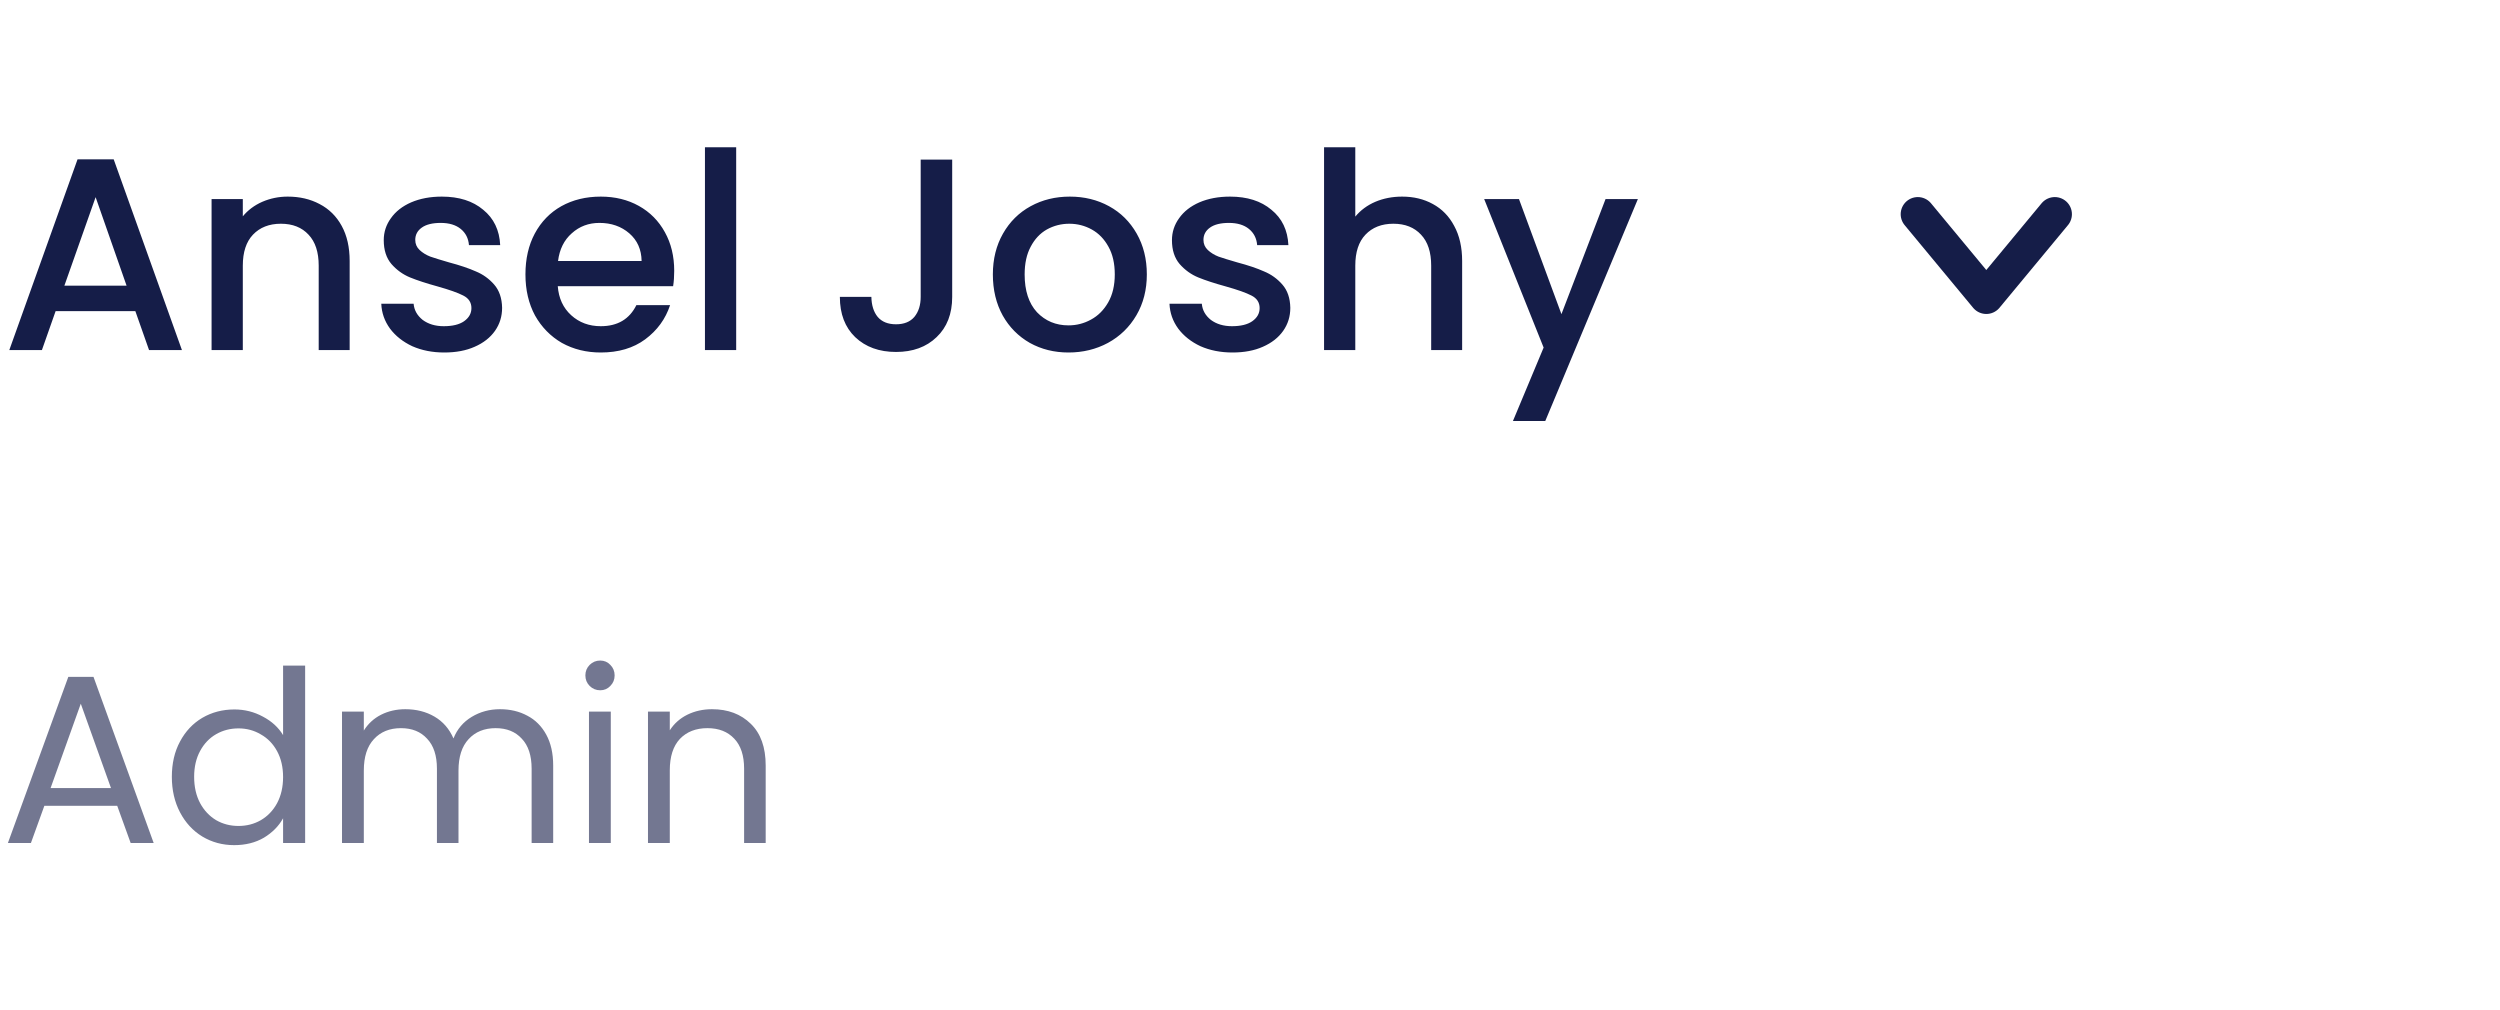 <svg width="146" height="59" viewBox="0 0 146 59" fill="none" xmlns="http://www.w3.org/2000/svg">
<path d="M112 12.509L116 17.336L120 12.509" stroke="#151D48" stroke-width="2" stroke-linecap="round" stroke-linejoin="round"/>
<path d="M6.846 47.06H2.59L1.806 49.23H0.462L3.99 39.528H5.46L8.974 49.23H7.63L6.846 47.06ZM6.482 46.024L4.718 41.096L2.954 46.024H6.482ZM10.036 45.366C10.036 44.582 10.194 43.896 10.512 43.308C10.829 42.71 11.263 42.248 11.814 41.922C12.374 41.595 12.999 41.432 13.69 41.432C14.287 41.432 14.842 41.572 15.356 41.852C15.869 42.122 16.261 42.482 16.532 42.93V38.87H17.82V49.23H16.532V47.788C16.28 48.245 15.906 48.623 15.412 48.922C14.917 49.211 14.338 49.356 13.676 49.356C12.994 49.356 12.374 49.188 11.814 48.852C11.263 48.516 10.829 48.044 10.512 47.438C10.194 46.831 10.036 46.14 10.036 45.366ZM16.532 45.38C16.532 44.801 16.415 44.297 16.182 43.868C15.948 43.438 15.631 43.112 15.23 42.888C14.838 42.654 14.404 42.538 13.928 42.538C13.452 42.538 13.018 42.65 12.626 42.874C12.234 43.098 11.921 43.424 11.688 43.854C11.454 44.283 11.338 44.787 11.338 45.366C11.338 45.954 11.454 46.467 11.688 46.906C11.921 47.335 12.234 47.666 12.626 47.9C13.018 48.124 13.452 48.236 13.928 48.236C14.404 48.236 14.838 48.124 15.23 47.9C15.631 47.666 15.948 47.335 16.182 46.906C16.415 46.467 16.532 45.958 16.532 45.38ZM29.198 41.418C29.796 41.418 30.328 41.544 30.794 41.796C31.261 42.038 31.63 42.407 31.901 42.902C32.171 43.396 32.306 43.998 32.306 44.708V49.23H31.047V44.89C31.047 44.124 30.855 43.541 30.473 43.14C30.099 42.729 29.59 42.524 28.947 42.524C28.284 42.524 27.756 42.738 27.364 43.168C26.973 43.588 26.776 44.199 26.776 45.002V49.23H25.517V44.89C25.517 44.124 25.325 43.541 24.942 43.14C24.569 42.729 24.061 42.524 23.416 42.524C22.754 42.524 22.227 42.738 21.834 43.168C21.442 43.588 21.247 44.199 21.247 45.002V49.23H19.973V41.558H21.247V42.664C21.498 42.262 21.834 41.954 22.255 41.74C22.684 41.525 23.155 41.418 23.669 41.418C24.312 41.418 24.882 41.562 25.377 41.852C25.871 42.141 26.24 42.566 26.483 43.126C26.697 42.584 27.052 42.164 27.547 41.866C28.041 41.567 28.592 41.418 29.198 41.418ZM35.054 40.312C34.812 40.312 34.606 40.228 34.438 40.06C34.27 39.892 34.186 39.686 34.186 39.444C34.186 39.201 34.27 38.996 34.438 38.828C34.606 38.66 34.812 38.576 35.054 38.576C35.288 38.576 35.484 38.66 35.642 38.828C35.81 38.996 35.894 39.201 35.894 39.444C35.894 39.686 35.81 39.892 35.642 40.06C35.484 40.228 35.288 40.312 35.054 40.312ZM35.67 41.558V49.23H34.396V41.558H35.67ZM41.58 41.418C42.513 41.418 43.269 41.702 43.848 42.272C44.426 42.832 44.716 43.644 44.716 44.708V49.23H43.456V44.89C43.456 44.124 43.264 43.541 42.882 43.14C42.499 42.729 41.976 42.524 41.314 42.524C40.642 42.524 40.105 42.734 39.704 43.154C39.312 43.574 39.116 44.185 39.116 44.988V49.23H37.842V41.558H39.116V42.65C39.368 42.258 39.708 41.954 40.138 41.74C40.576 41.525 41.057 41.418 41.58 41.418Z" fill="#737791"/>
<path d="M7.904 18.17H3.248L2.448 20.442H0.544L4.528 9.306H6.64L10.624 20.442H8.704L7.904 18.17ZM7.392 16.682L5.584 11.514L3.76 16.682H7.392ZM16.804 11.482C17.498 11.482 18.116 11.626 18.66 11.914C19.215 12.202 19.647 12.628 19.956 13.194C20.266 13.759 20.42 14.442 20.42 15.242V20.442H18.612V15.514C18.612 14.724 18.415 14.122 18.02 13.706C17.626 13.279 17.087 13.066 16.404 13.066C15.722 13.066 15.178 13.279 14.772 13.706C14.378 14.122 14.18 14.724 14.18 15.514V20.442H12.356V11.626H14.18V12.634C14.479 12.271 14.858 11.988 15.316 11.786C15.786 11.583 16.282 11.482 16.804 11.482ZM25.947 20.586C25.253 20.586 24.63 20.463 24.075 20.218C23.531 19.962 23.099 19.62 22.779 19.194C22.459 18.756 22.288 18.271 22.267 17.738H24.155C24.187 18.111 24.363 18.426 24.683 18.682C25.014 18.927 25.424 19.05 25.915 19.05C26.427 19.05 26.822 18.954 27.099 18.762C27.387 18.559 27.531 18.303 27.531 17.994C27.531 17.663 27.371 17.418 27.051 17.258C26.741 17.098 26.245 16.922 25.563 16.73C24.901 16.548 24.363 16.372 23.947 16.202C23.531 16.031 23.168 15.77 22.859 15.418C22.56 15.066 22.411 14.602 22.411 14.026C22.411 13.556 22.549 13.13 22.827 12.746C23.104 12.351 23.499 12.042 24.011 11.818C24.534 11.594 25.131 11.482 25.803 11.482C26.805 11.482 27.611 11.738 28.219 12.25C28.837 12.751 29.168 13.439 29.211 14.314H27.387C27.355 13.919 27.195 13.604 26.907 13.37C26.619 13.135 26.23 13.018 25.739 13.018C25.259 13.018 24.891 13.108 24.635 13.29C24.379 13.471 24.251 13.711 24.251 14.01C24.251 14.244 24.336 14.442 24.507 14.602C24.677 14.762 24.886 14.89 25.131 14.986C25.376 15.071 25.739 15.183 26.219 15.322C26.859 15.492 27.381 15.668 27.787 15.85C28.203 16.02 28.56 16.276 28.859 16.618C29.157 16.959 29.312 17.412 29.323 17.978C29.323 18.479 29.184 18.927 28.907 19.322C28.63 19.716 28.235 20.026 27.723 20.25C27.221 20.474 26.63 20.586 25.947 20.586ZM39.374 15.818C39.374 16.148 39.352 16.447 39.31 16.714H32.574C32.627 17.418 32.888 17.983 33.358 18.41C33.827 18.836 34.403 19.05 35.086 19.05C36.067 19.05 36.76 18.639 37.166 17.818H39.134C38.867 18.628 38.382 19.295 37.678 19.818C36.984 20.33 36.12 20.586 35.086 20.586C34.243 20.586 33.486 20.399 32.814 20.026C32.152 19.642 31.63 19.108 31.246 18.426C30.872 17.732 30.686 16.932 30.686 16.026C30.686 15.119 30.867 14.324 31.23 13.642C31.603 12.948 32.12 12.415 32.782 12.042C33.454 11.668 34.222 11.482 35.086 11.482C35.918 11.482 36.659 11.663 37.31 12.026C37.96 12.388 38.467 12.9 38.83 13.562C39.192 14.212 39.374 14.964 39.374 15.818ZM37.47 15.242C37.459 14.57 37.219 14.031 36.75 13.626C36.28 13.22 35.699 13.018 35.006 13.018C34.376 13.018 33.838 13.22 33.39 13.626C32.942 14.02 32.675 14.559 32.59 15.242H37.47ZM42.993 8.602V20.442H41.169V8.602H42.993ZM55.608 9.322V17.338C55.608 18.33 55.304 19.114 54.696 19.69C54.098 20.266 53.309 20.554 52.328 20.554C51.346 20.554 50.552 20.266 49.944 19.69C49.346 19.114 49.048 18.33 49.048 17.338H50.888C50.898 17.828 51.021 18.218 51.256 18.506C51.501 18.794 51.858 18.938 52.328 18.938C52.797 18.938 53.154 18.794 53.4 18.506C53.645 18.207 53.768 17.818 53.768 17.338V9.322H55.608ZM62.399 20.586C61.567 20.586 60.815 20.399 60.143 20.026C59.471 19.642 58.943 19.108 58.559 18.426C58.175 17.732 57.983 16.932 57.983 16.026C57.983 15.13 58.18 14.335 58.575 13.642C58.97 12.948 59.508 12.415 60.191 12.042C60.874 11.668 61.636 11.482 62.479 11.482C63.322 11.482 64.084 11.668 64.767 12.042C65.45 12.415 65.988 12.948 66.383 13.642C66.778 14.335 66.975 15.13 66.975 16.026C66.975 16.922 66.772 17.716 66.367 18.41C65.962 19.103 65.407 19.642 64.703 20.026C64.01 20.399 63.242 20.586 62.399 20.586ZM62.399 19.002C62.868 19.002 63.306 18.89 63.711 18.666C64.127 18.442 64.463 18.106 64.719 17.658C64.975 17.21 65.103 16.666 65.103 16.026C65.103 15.386 64.98 14.847 64.735 14.41C64.49 13.962 64.164 13.626 63.759 13.402C63.354 13.178 62.916 13.066 62.447 13.066C61.978 13.066 61.54 13.178 61.135 13.402C60.74 13.626 60.426 13.962 60.191 14.41C59.956 14.847 59.839 15.386 59.839 16.026C59.839 16.975 60.079 17.711 60.559 18.234C61.05 18.746 61.663 19.002 62.399 19.002ZM71.978 20.586C71.285 20.586 70.661 20.463 70.106 20.218C69.562 19.962 69.13 19.62 68.81 19.194C68.49 18.756 68.32 18.271 68.298 17.738H70.186C70.218 18.111 70.394 18.426 70.714 18.682C71.045 18.927 71.456 19.05 71.946 19.05C72.458 19.05 72.853 18.954 73.13 18.762C73.418 18.559 73.562 18.303 73.562 17.994C73.562 17.663 73.402 17.418 73.082 17.258C72.773 17.098 72.277 16.922 71.594 16.73C70.933 16.548 70.394 16.372 69.978 16.202C69.562 16.031 69.2 15.77 68.89 15.418C68.591 15.066 68.442 14.602 68.442 14.026C68.442 13.556 68.581 13.13 68.858 12.746C69.135 12.351 69.53 12.042 70.042 11.818C70.565 11.594 71.162 11.482 71.834 11.482C72.837 11.482 73.642 11.738 74.25 12.25C74.869 12.751 75.2 13.439 75.242 14.314H73.418C73.386 13.919 73.226 13.604 72.938 13.37C72.65 13.135 72.261 13.018 71.77 13.018C71.29 13.018 70.922 13.108 70.666 13.29C70.41 13.471 70.282 13.711 70.282 14.01C70.282 14.244 70.368 14.442 70.538 14.602C70.709 14.762 70.917 14.89 71.162 14.986C71.407 15.071 71.77 15.183 72.25 15.322C72.89 15.492 73.413 15.668 73.818 15.85C74.234 16.02 74.591 16.276 74.89 16.618C75.189 16.959 75.344 17.412 75.354 17.978C75.354 18.479 75.216 18.927 74.938 19.322C74.661 19.716 74.266 20.026 73.754 20.25C73.253 20.474 72.661 20.586 71.978 20.586ZM81.885 11.482C82.557 11.482 83.154 11.626 83.677 11.914C84.21 12.202 84.626 12.628 84.925 13.194C85.234 13.759 85.389 14.442 85.389 15.242V20.442H83.581V15.514C83.581 14.724 83.384 14.122 82.989 13.706C82.594 13.279 82.056 13.066 81.373 13.066C80.69 13.066 80.146 13.279 79.741 13.706C79.346 14.122 79.149 14.724 79.149 15.514V20.442H77.325V8.602H79.149V12.65C79.458 12.276 79.848 11.988 80.317 11.786C80.797 11.583 81.32 11.482 81.885 11.482ZM95.652 11.626L90.244 24.586H88.356L90.148 20.298L86.676 11.626H88.708L91.188 18.346L93.764 11.626H95.652Z" fill="#151D48"/>
</svg>
